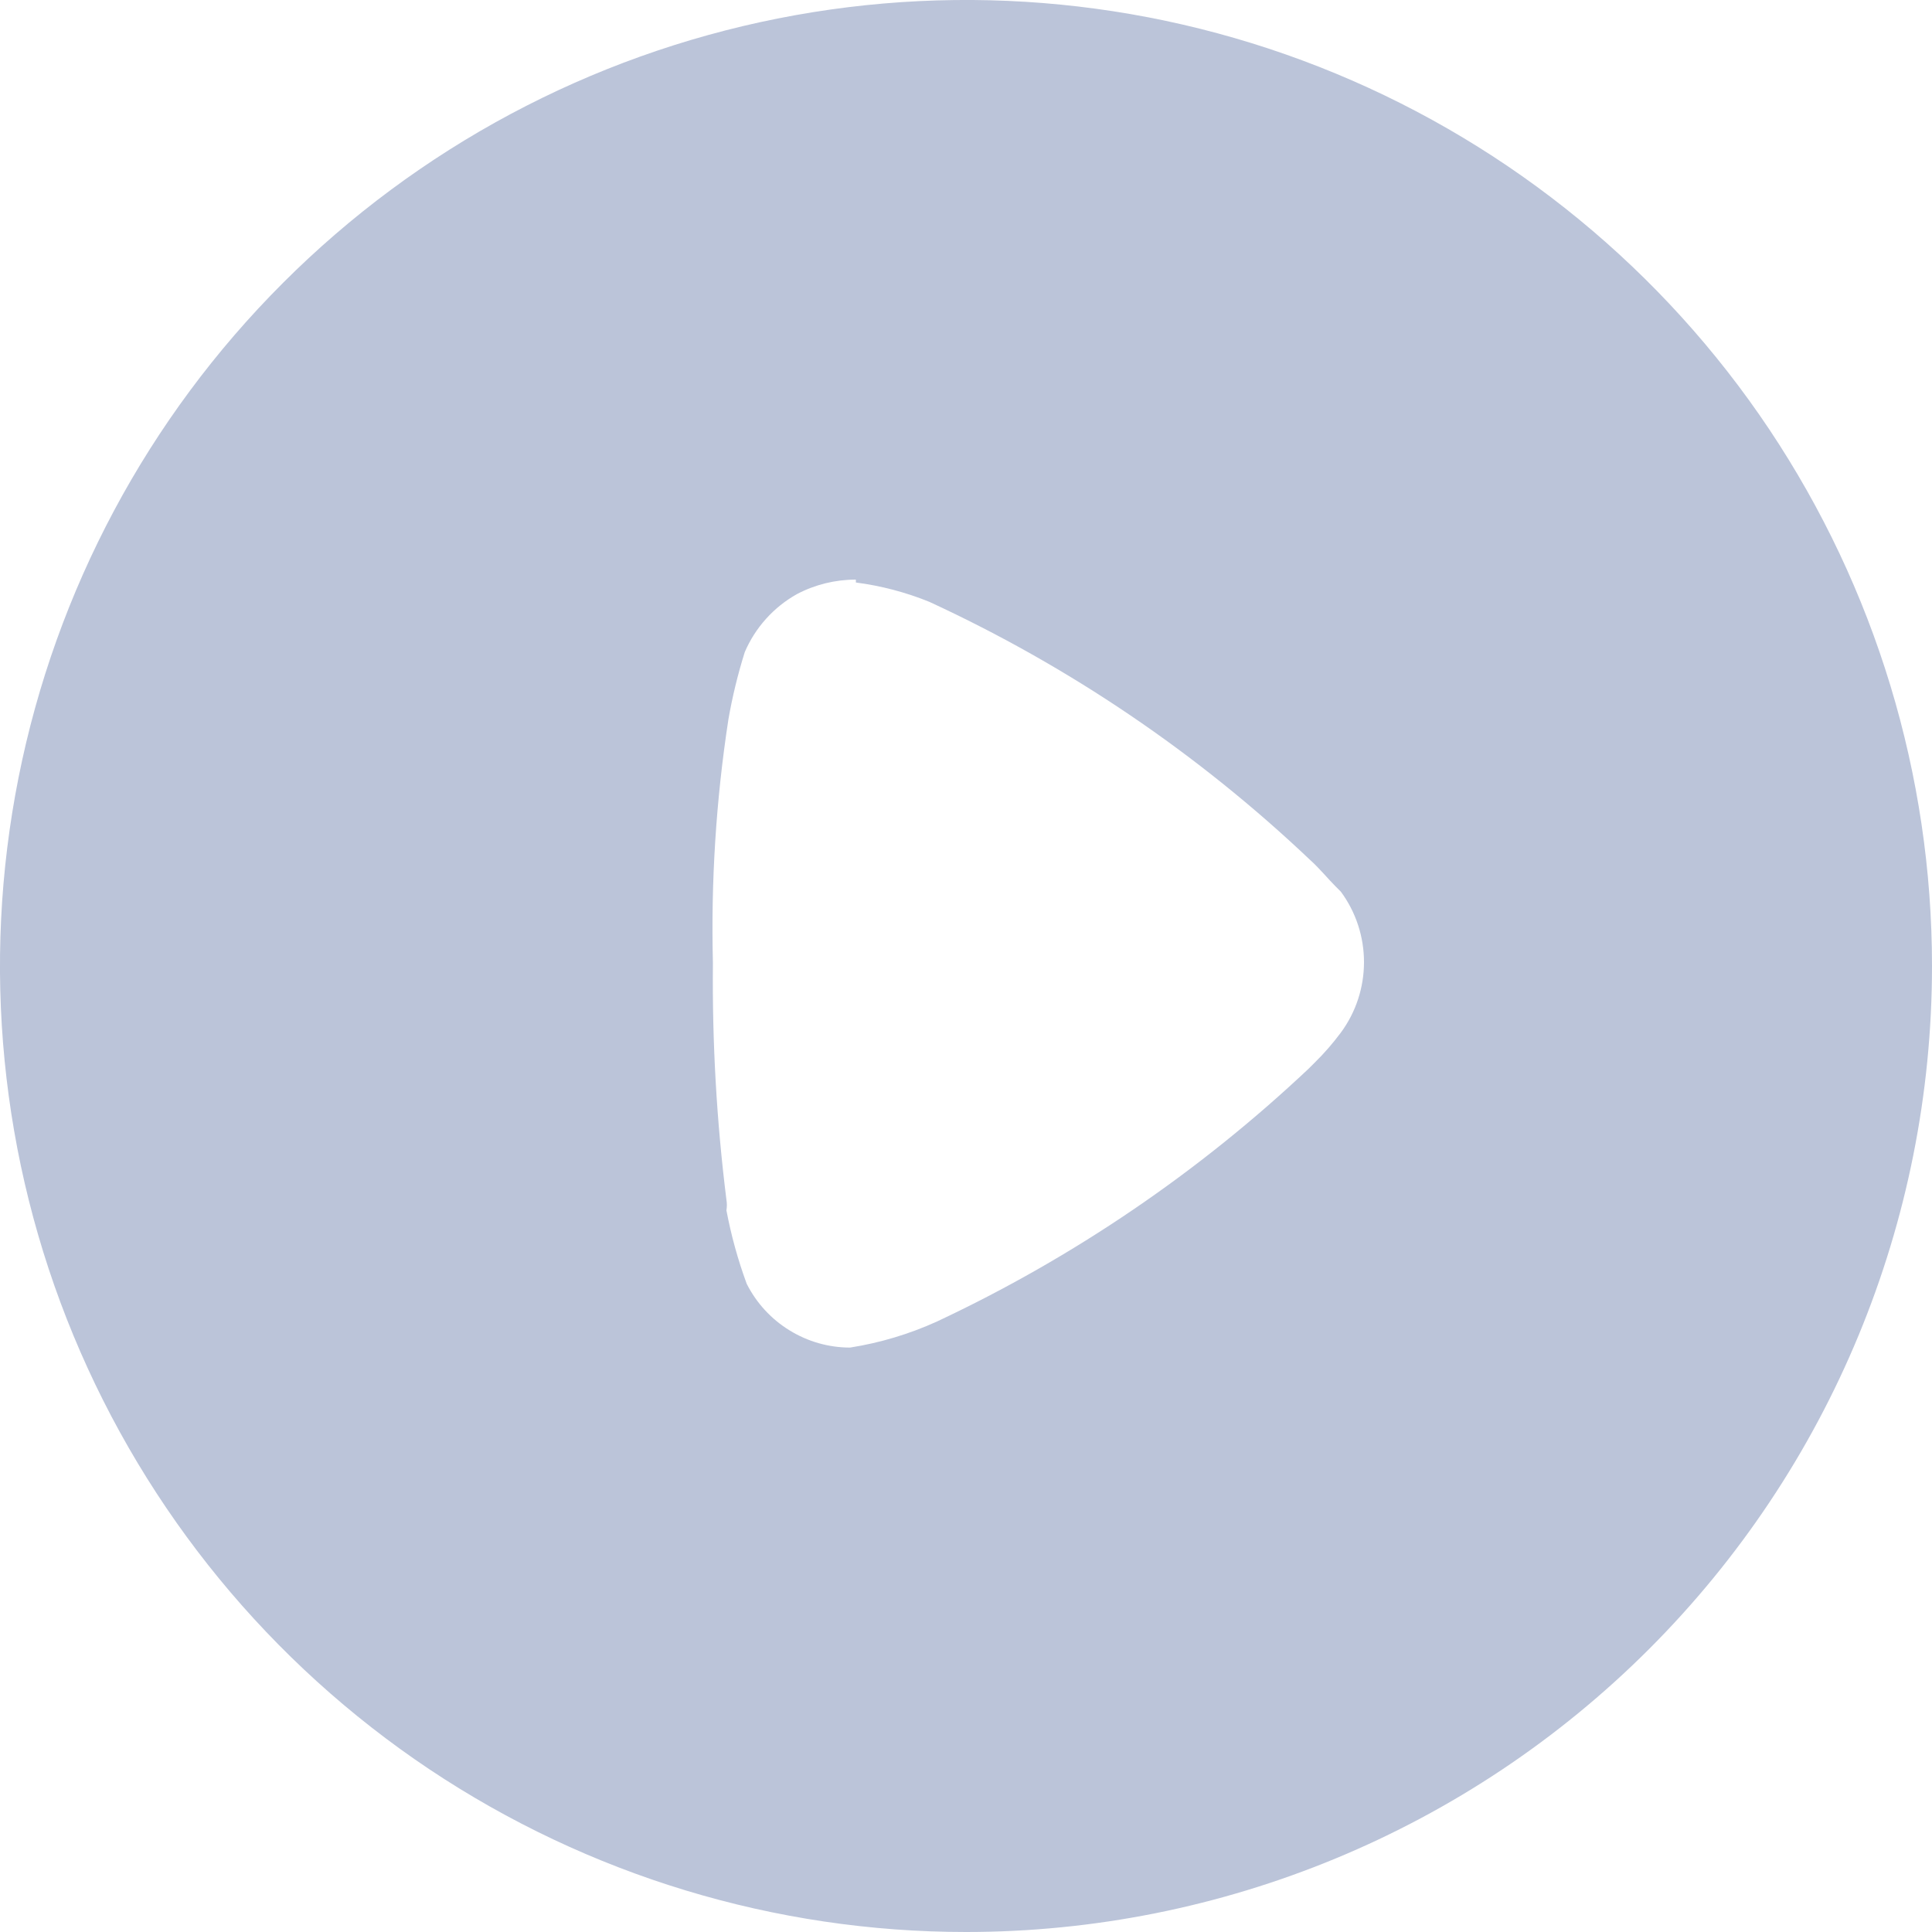 <svg width="20" height="20" viewBox="0 0 20 20" fill="none" xmlns="http://www.w3.org/2000/svg">
<path d="M10 20C8.022 20 6.089 19.413 4.444 18.315C2.8 17.216 1.518 15.654 0.761 13.827C0.004 12 -0.194 9.989 0.192 8.049C0.578 6.109 1.53 4.327 2.929 2.929C4.327 1.53 6.109 0.578 8.049 0.192C9.989 -0.194 12 0.004 13.827 0.761C15.654 1.518 17.216 2.8 18.315 4.444C19.413 6.089 20 8.022 20 10C20 12.652 18.946 15.196 17.071 17.071C15.196 18.946 12.652 20 10 20ZM8.86 6C8.648 6 8.438 6.051 8.25 6.15C8.009 6.285 7.819 6.496 7.71 6.75C7.638 6.979 7.581 7.213 7.54 7.45C7.412 8.284 7.359 9.127 7.38 9.97C7.372 10.789 7.418 11.607 7.52 12.42C7.526 12.457 7.526 12.493 7.52 12.53C7.569 12.789 7.639 13.043 7.73 13.29C7.83 13.488 7.983 13.655 8.172 13.771C8.361 13.888 8.578 13.95 8.8 13.95C9.111 13.901 9.414 13.81 9.7 13.68C11.114 13.016 12.414 12.132 13.55 11.06L13.61 11C13.708 10.904 13.798 10.8 13.88 10.69C14.036 10.479 14.12 10.223 14.12 9.96C14.12 9.697 14.036 9.441 13.88 9.23L13.82 9.17C13.75 9.1 13.66 8.99 13.56 8.9C12.401 7.801 11.07 6.899 9.62 6.23C9.376 6.131 9.121 6.064 8.86 6.03V6Z" fill="#BBC4D9"/>
</svg>
